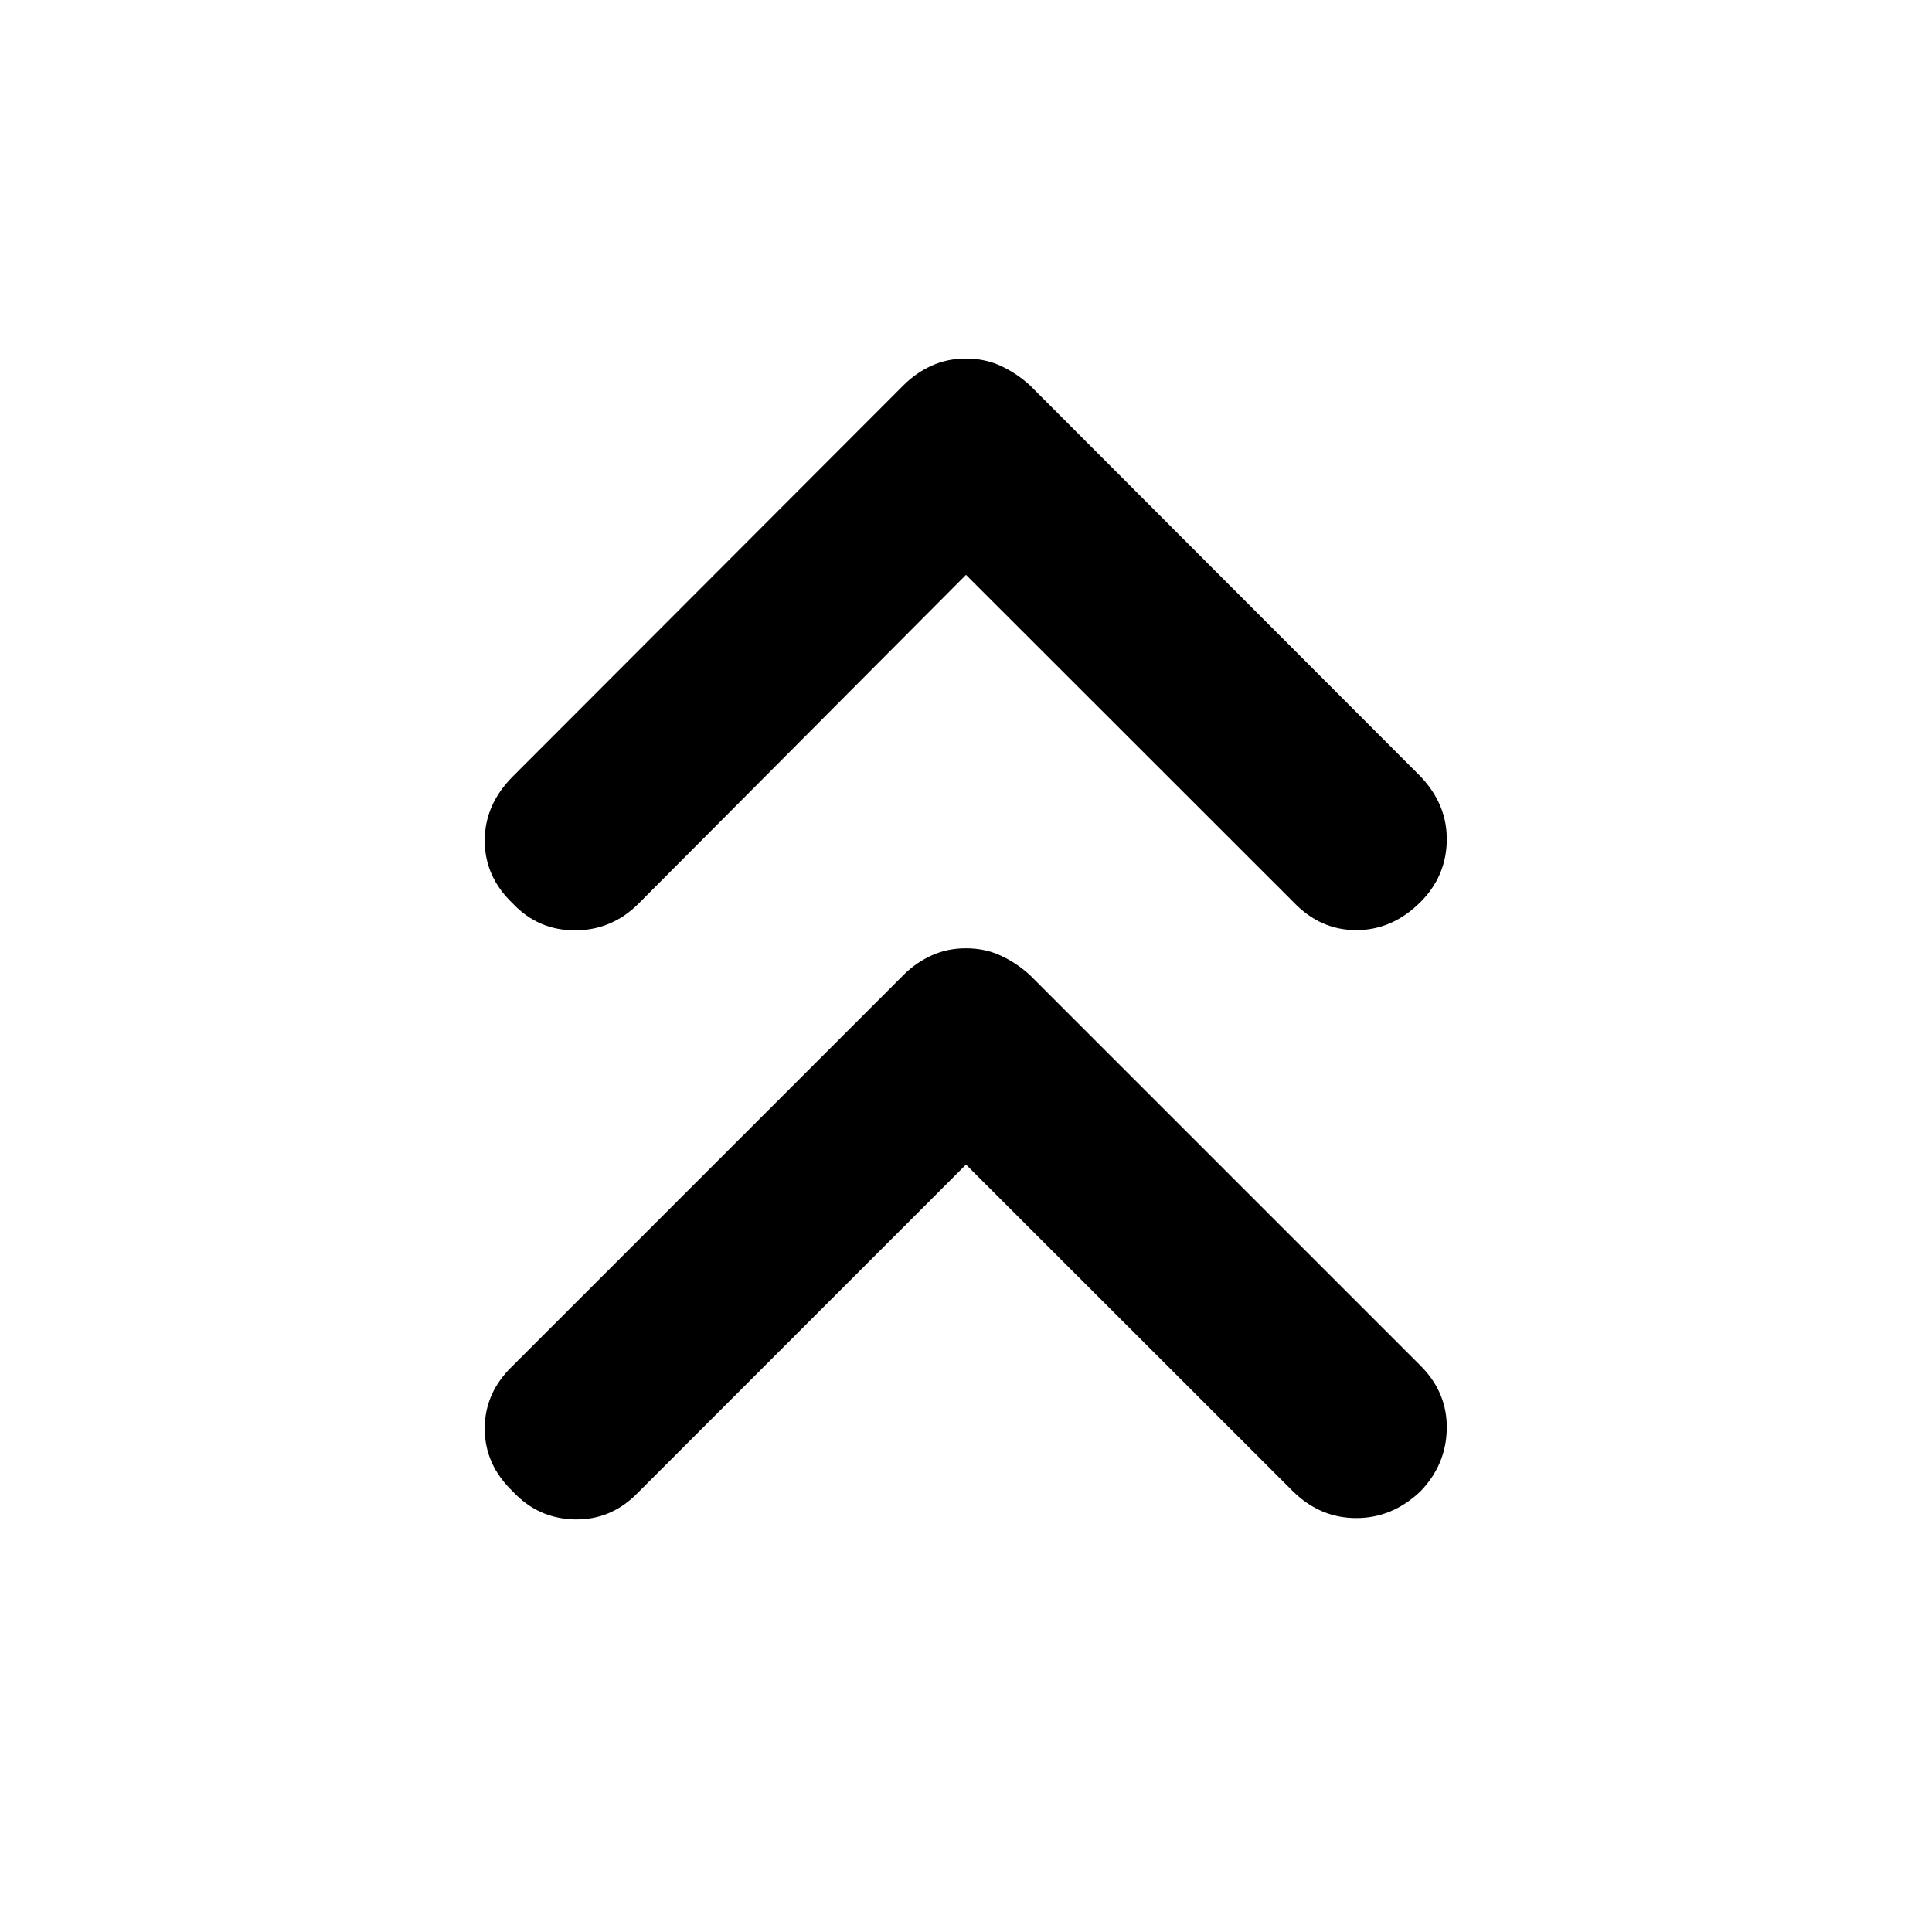 <svg xmlns="http://www.w3.org/2000/svg" height="40" viewBox="0 -960 960 960" width="40"><path d="M480-381.33 317.33-218.65q-13.31 13.97-31.63 13.64-18.32-.34-30.88-13.88-13.97-13.31-13.97-31.26 0-17.94 13.97-31.25l194.19-194.19q6.08-6.08 13.87-9.64 7.8-3.57 17.12-3.57t17.12 3.57q7.79 3.56 14.54 9.64L705.85-281.4q13.3 13.31 13.05 31.21-.26 17.9-13.05 31.2-13.97 13.31-31.92 13.31-17.95 0-31.49-13.31L480-381.33Zm0-293.04L317.33-511.03q-13.31 13.31-31.63 13.31t-30.88-13.31q-13.97-13.3-13.97-31.25t13.97-31.92l194.19-194.43q6.08-6.08 13.87-9.64 7.8-3.57 17.12-3.57t17.12 3.57q7.79 3.56 14.54 9.64L705.85-574.2q13.3 13.97 13.05 31.79-.26 17.82-13.05 30.62-13.97 13.97-31.92 13.97-17.95 0-31.26-13.97L480-674.37Z"/></svg>